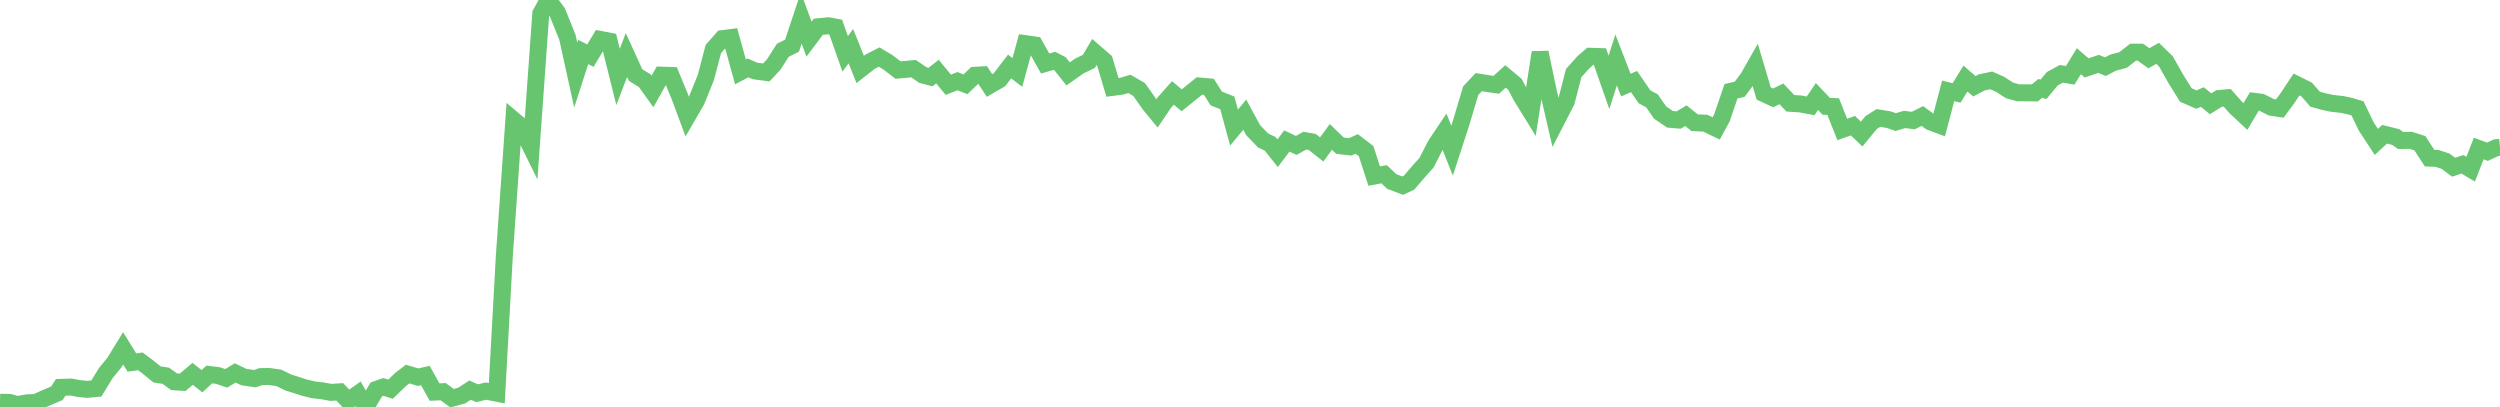 <svg width="221" height="36" viewBox="0 0 221 36" fill="none" xmlns="http://www.w3.org/2000/svg">
<g clip-path="url(#clip0_16_4)">
<path d="M0 35.56L0.86 35.575L1.536 35.764L2.419 35.608L3.17 35.577L3.888 35.25L5.035 34.761L5.363 34.244L6.266 34.215L6.989 34.348L7.702 34.419L8.519 34.342L9.352 32.982L10.107 32.058L10.883 30.791L11.659 32.047L12.406 31.944L13.043 32.421L13.888 33.102L14.648 33.214L15.394 33.749L16.145 33.799L17.032 33.046L17.852 33.7L18.501 33.107L19.243 33.193L20 33.443L20.796 32.966L21.552 33.332L22.538 33.474L23.053 33.292L23.783 33.281L24.65 33.404L25.533 33.831L26.126 34.013L26.904 34.265L27.725 34.463L28.494 34.548L29.245 34.688L30.033 34.639L30.775 35.419L31.642 34.81L32.324 36L33.27 34.422L33.889 34.205L34.522 34.405L35.43 33.53L36.035 33.068L36.958 33.342L37.6 33.195L38.417 34.661L39.175 34.624L39.956 35.197L40.806 34.974L41.558 34.486L42.17 34.76L42.964 34.573L43.916 34.761L44.58 22.686L45.423 10.619L46.007 11.113L46.958 13.043L47.805 1.202L48.462 0L49.27 1.087L50.16 3.295L50.896 6.642L51.558 4.593L52.189 4.922L53.054 3.481L53.848 3.634L54.636 6.8L55.38 4.864L56.183 6.63L56.998 7.135L57.681 8.083L58.489 6.643L59.322 6.672L60.094 8.543L60.75 10.311L61.57 8.893L62.401 6.845L63.057 4.337L63.864 3.414L64.619 3.319L65.457 6.354L66.122 6L66.736 6.273L67.741 6.405L68.403 5.693L69.198 4.448L70.016 4.037L70.828 1.595L71.518 3.458L72.339 2.366L73.221 2.278L73.88 2.399L74.711 4.759L75.219 4.082L76.041 6.14L76.917 5.456L77.721 5.044L78.487 5.505L79.39 6.192L80.071 6.133L80.755 6.069L81.582 6.635L82.259 6.813L82.871 6.329L83.831 7.495L84.639 7.175L85.349 7.453L86.178 6.655L86.854 6.616L87.475 7.555L88.357 7.043L89.248 5.88L89.936 6.405L90.631 3.857L91.474 3.977L92.391 5.615L93.201 5.38L93.72 5.652L94.421 6.533L95.415 5.833L96.257 5.427L96.742 4.602L97.643 5.383L98.343 7.725L99.171 7.617L99.84 7.416L100.701 7.914L101.633 9.242L102.279 10.024L102.921 9.073L103.685 8.217L104.463 8.864L106.026 7.602L106.867 7.676L107.522 8.709L108.492 9.09L109.089 11.28L110.035 10.136L110.779 11.509L111.656 12.416L112.279 12.713L112.943 13.545L113.756 12.465L114.586 12.856L115.346 12.433L115.999 12.548L116.842 13.211L117.651 12.102L118.453 12.88L119.353 12.985L119.934 12.726L120.764 13.361L121.478 15.564L122.354 15.403L123.034 16.047L124.002 16.41L124.557 16.151L125.572 14.975L126.096 14.396L126.923 12.791L127.696 11.64L128.362 13.318L129.153 10.89L130.009 8.021L130.722 7.262L131.679 7.415L132.272 7.494L133.087 6.757L133.917 7.448L134.464 8.486L135.329 9.89L136.146 4.638L136.813 7.825L137.509 10.826L138.466 8.964L139.115 6.46L139.962 5.513L140.583 4.975L141.434 5.002L142.231 7.279L142.865 5.298L143.725 7.525L144.448 7.208L145.366 8.552L146.034 8.914L146.751 9.946L147.632 10.549L148.392 10.612L149.033 10.225L149.802 10.846L150.751 10.891L151.711 11.352L152.222 10.413L153.02 8.066L153.79 7.889L154.528 6.898L155.171 5.767L155.912 8.269L156.74 8.654L157.48 8.296L158.267 9.132L159.147 9.186L160.057 9.359L160.619 8.533L161.446 9.403L162.051 9.418L162.856 11.446L163.796 11.11L164.573 11.85L165.412 10.83L166.054 10.427L166.962 10.577L167.582 10.791L168.366 10.558L169.135 10.659L169.933 10.256L170.636 10.766L171.42 11.06L172.219 8.032L172.957 8.219L173.746 6.944L174.537 7.628L175.196 7.281L176.031 7.107L176.819 7.459L177.642 7.993L178.403 8.201L179.877 8.212L180.358 7.814L180.641 7.898L181.421 6.962L182.221 6.525L183.009 6.659L183.772 5.408L184.457 6.003L185.511 5.648L186.114 5.894L186.803 5.535L187.67 5.308L188.568 4.612H189.207L189.964 5.151L190.729 4.712L191.47 5.43L192.343 6.974L193.224 8.393L194.158 8.802L194.691 8.579L195.415 9.175L196.162 8.706L196.88 8.642L197.627 9.488L198.494 10.299L199.29 8.961L199.894 9.034L200.78 9.481L201.535 9.596L202.212 8.675L203.012 7.468L203.912 7.915L204.651 8.766L205.411 8.977L206.128 9.132L207.067 9.237L207.687 9.369L208.404 9.577L209.173 11.177L210.069 12.544L210.8 11.869L211.779 12.113L212.224 12.421L213.111 12.403L213.916 12.662L214.774 13.977L215.42 14L216.187 14.25L216.897 14.783L217.677 14.523L218.405 14.955L219.119 13.13L219.891 13.412L220.658 13.056L221 13.024" stroke="#67C570" stroke-width="1.5"/>
</g>
<defs>
<clipPath id="clip0_16_4">
<rect width="221" height="36" fill="white"/>
</clipPath>
</defs>
</svg>

